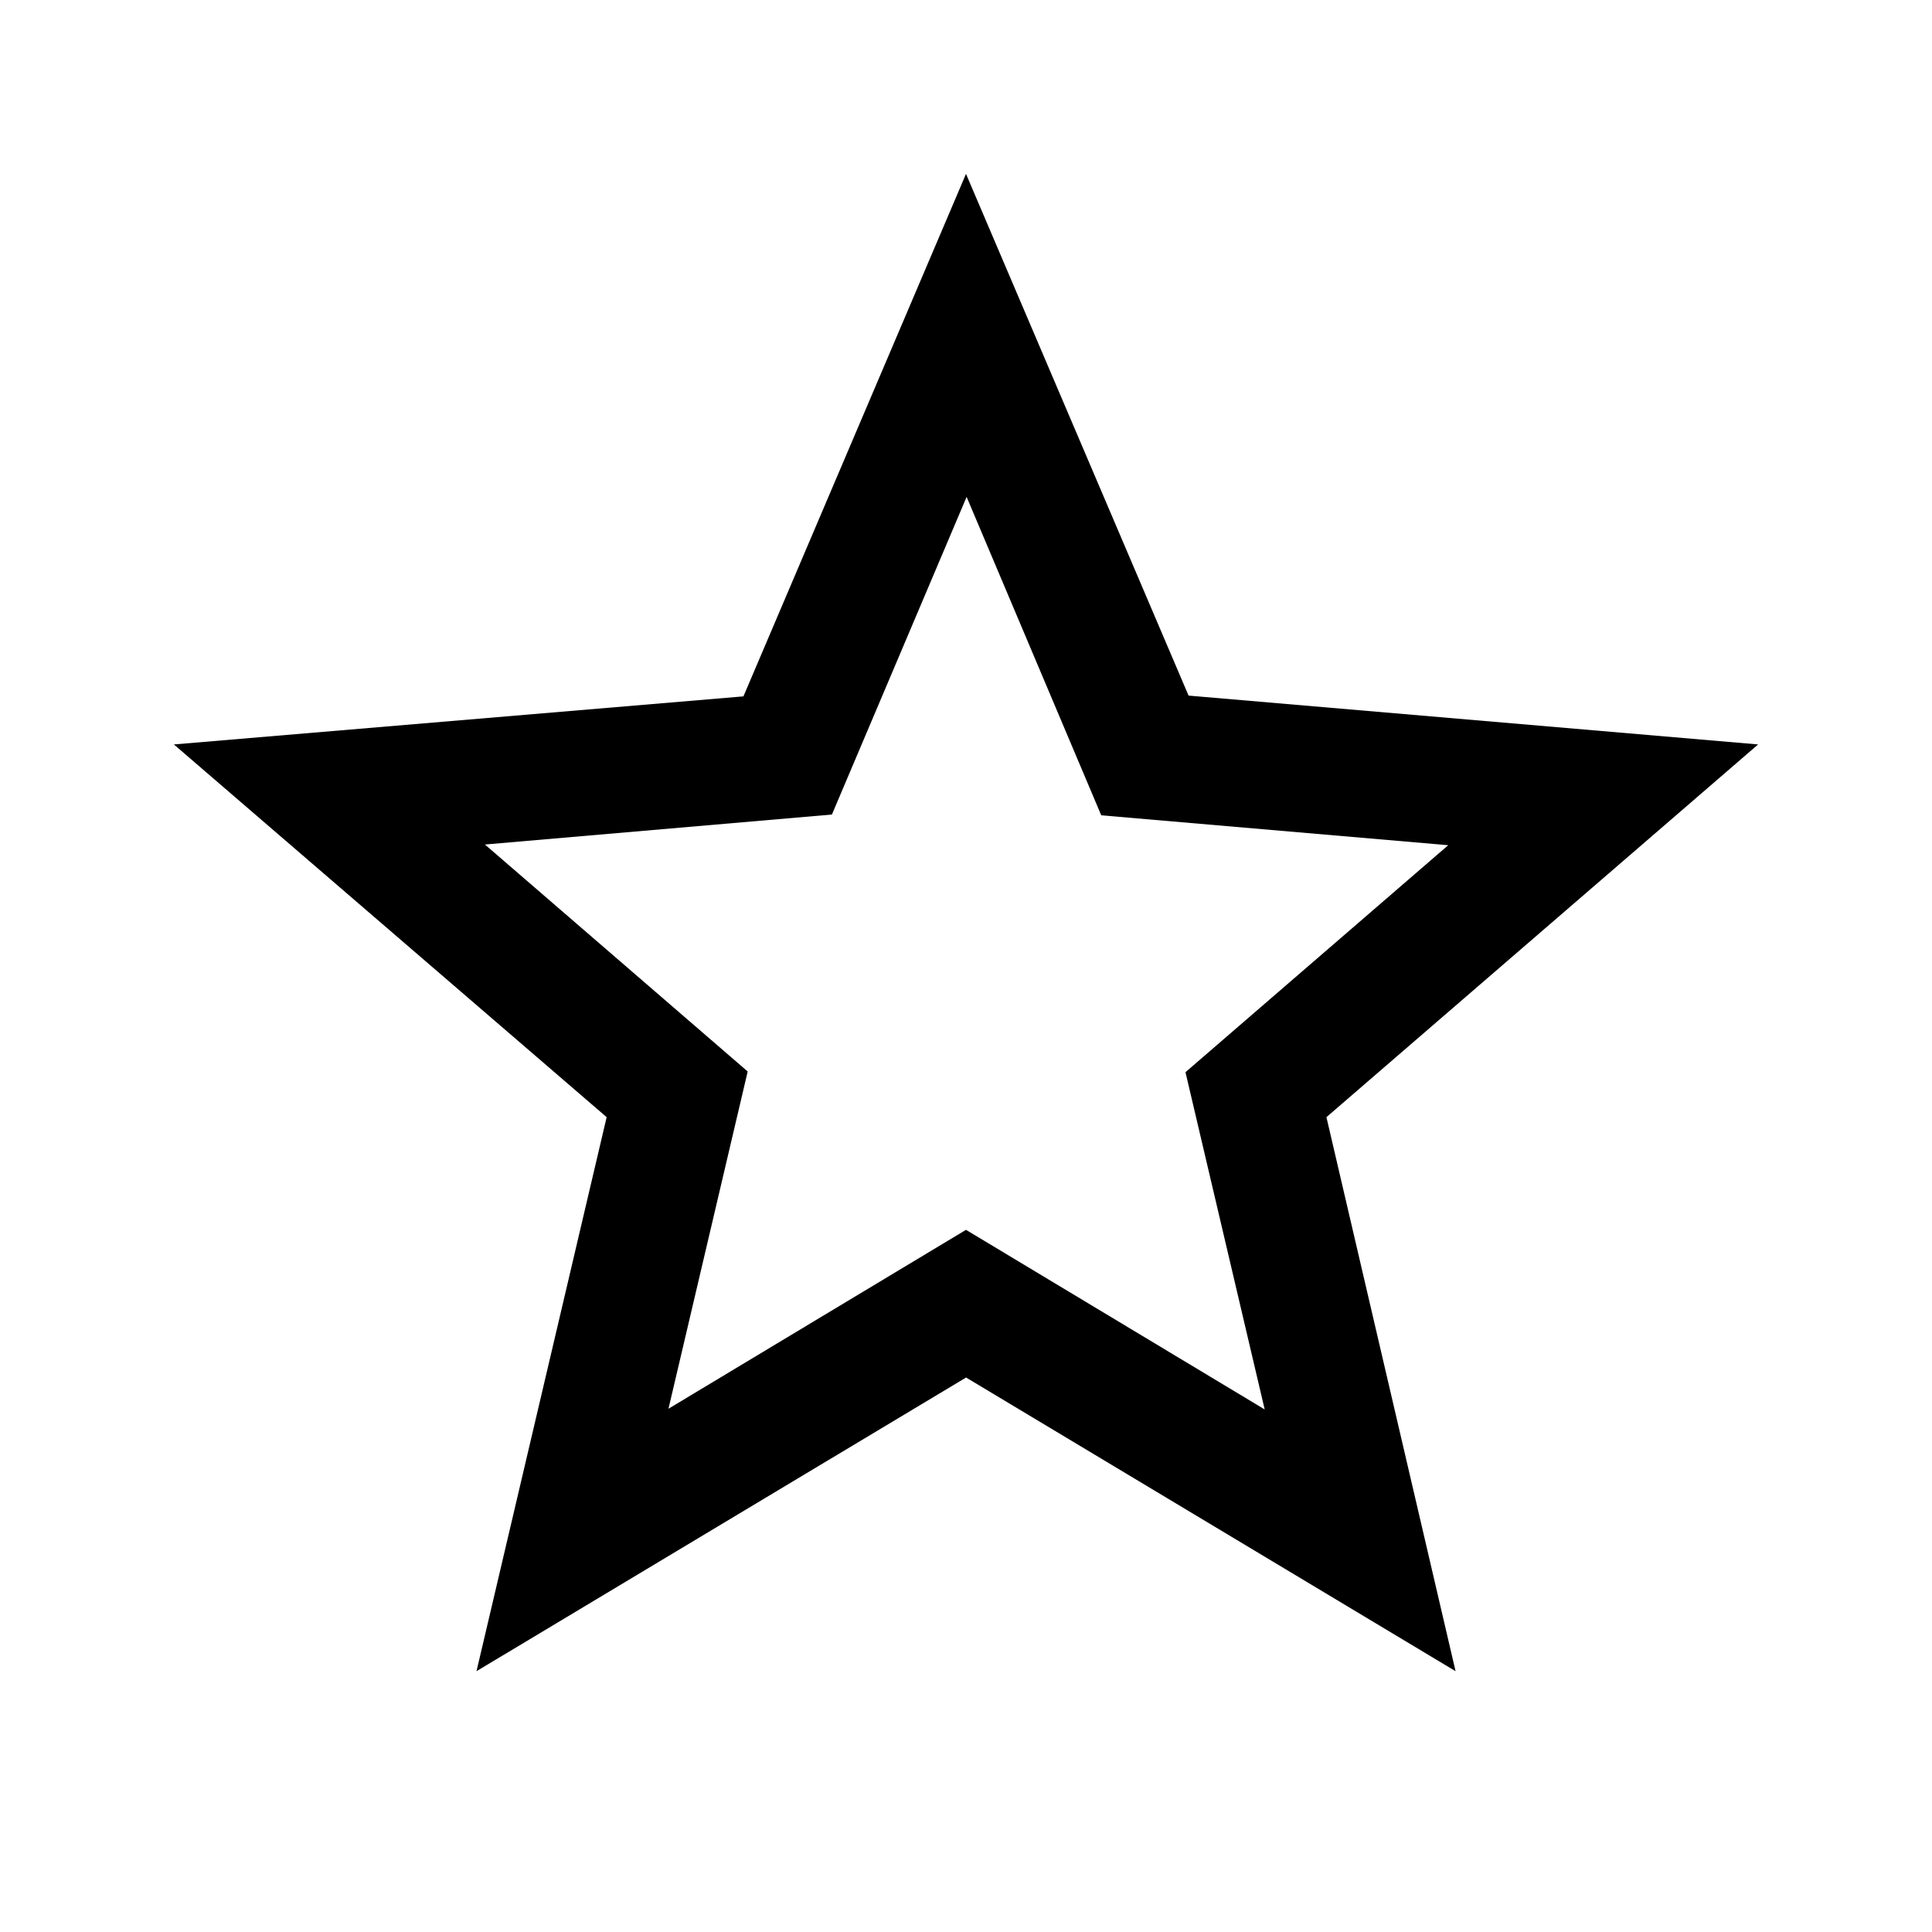 <svg id="star_border_black_24dp" xmlns="http://www.w3.org/2000/svg" width="25" height="25" viewBox="0 0 25 25">
  <path id="Path_146" data-name="Path 146" d="M0,0H25V25H0Z" fill="none"/>
  <path id="Path_147" data-name="Path 147" d="M22.5,9.383l-7.37-.632L12.25,2,9.37,8.761,2,9.383l5.6,4.823L5.916,21.375l6.335-3.8,6.334,3.8-1.671-7.169ZM12.25,15.664,8.4,17.979l1.025-4.364-3.4-2.937,4.49-.388,1.743-4.11L14,10.3l4.49.387-3.4,2.937,1.025,4.364Z" transform="translate(0.25 0.25)"/>
</svg>
